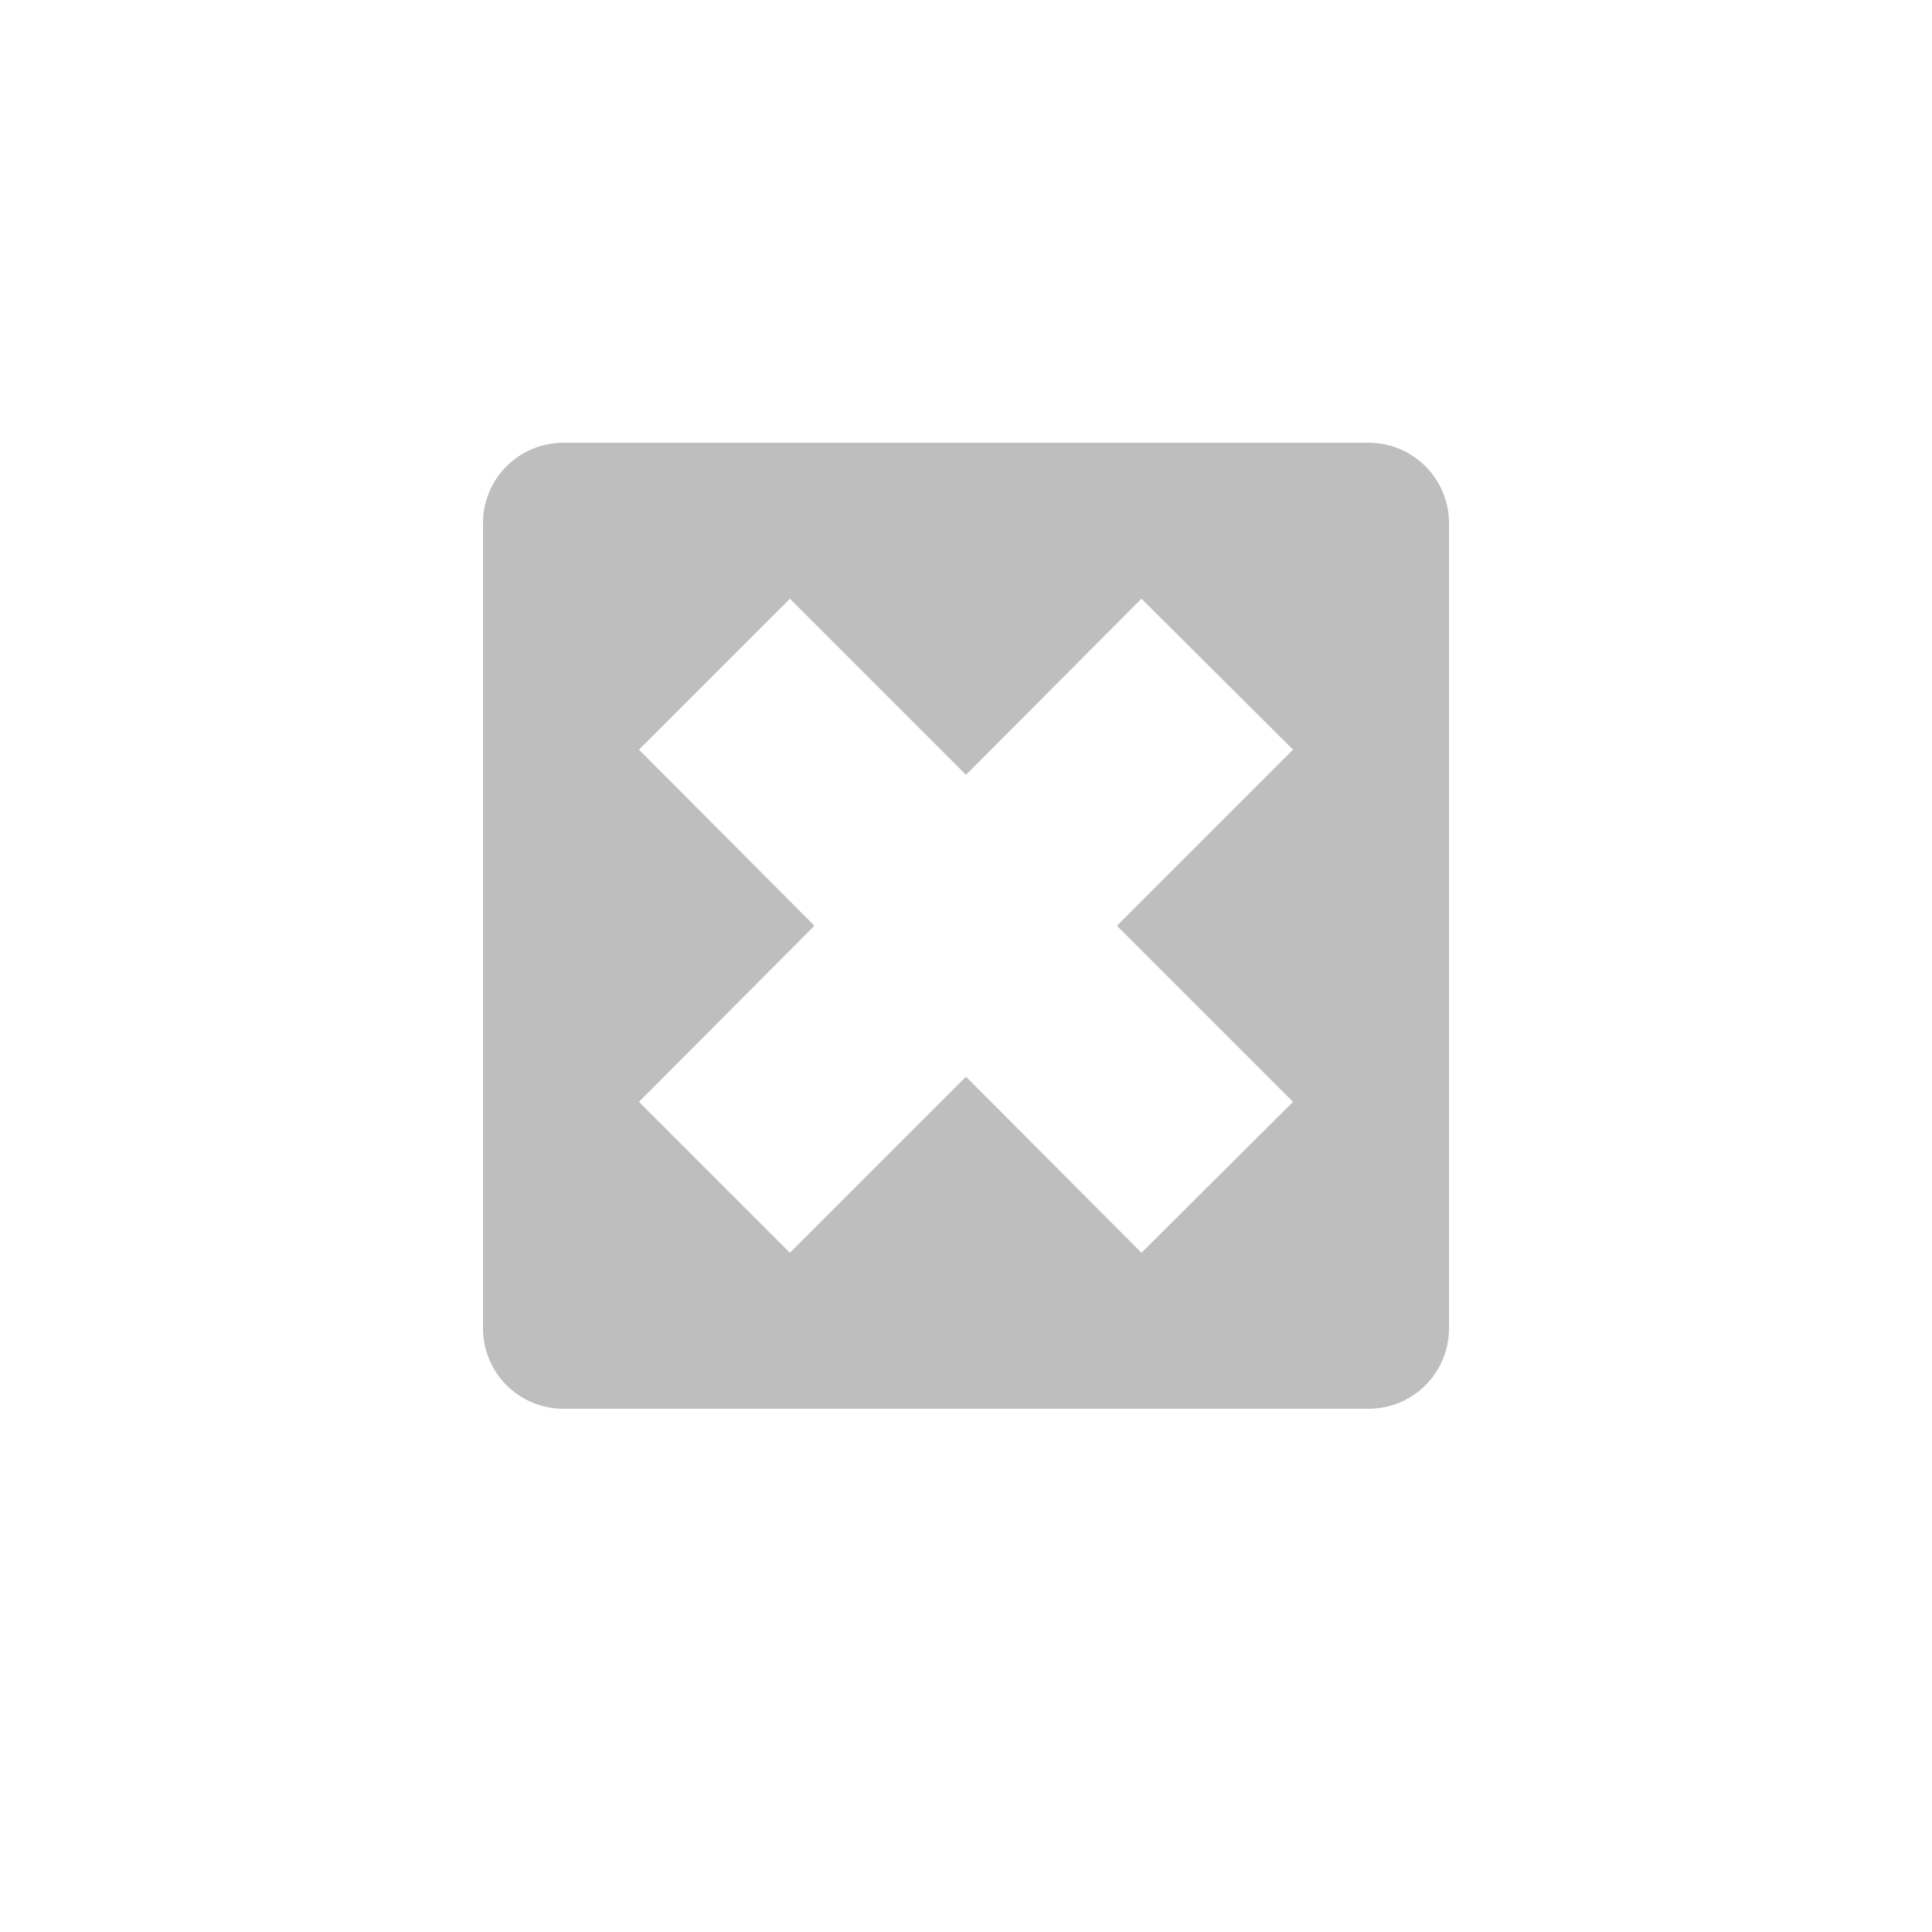 
<svg width="96" height="96" version="1.1" xmlns="http://www.w3.org/2000/svg">
	<path d="M 28 22 C 25.784 22 24 23.784 24 26 L 24 66 C 24 68.216 25.784 70 28 70 L 68 70 C 70.216 70 72 68.216 72 66 L 72 26 C 72 23.784 70.216 22 68 22 L 28 22 z M 39.25 29.75 L 48 38.5 L 56.719 29.75 L 64.25 37.25 L 55.5 46 L 64.25 54.75 L 56.719 62.25 L 48 53.5 L 39.25 62.25 L 31.75 54.75 L 40.469 46 L 31.75 37.25 L 39.25 29.75 z " fill="#bebebe"/>
</svg>
